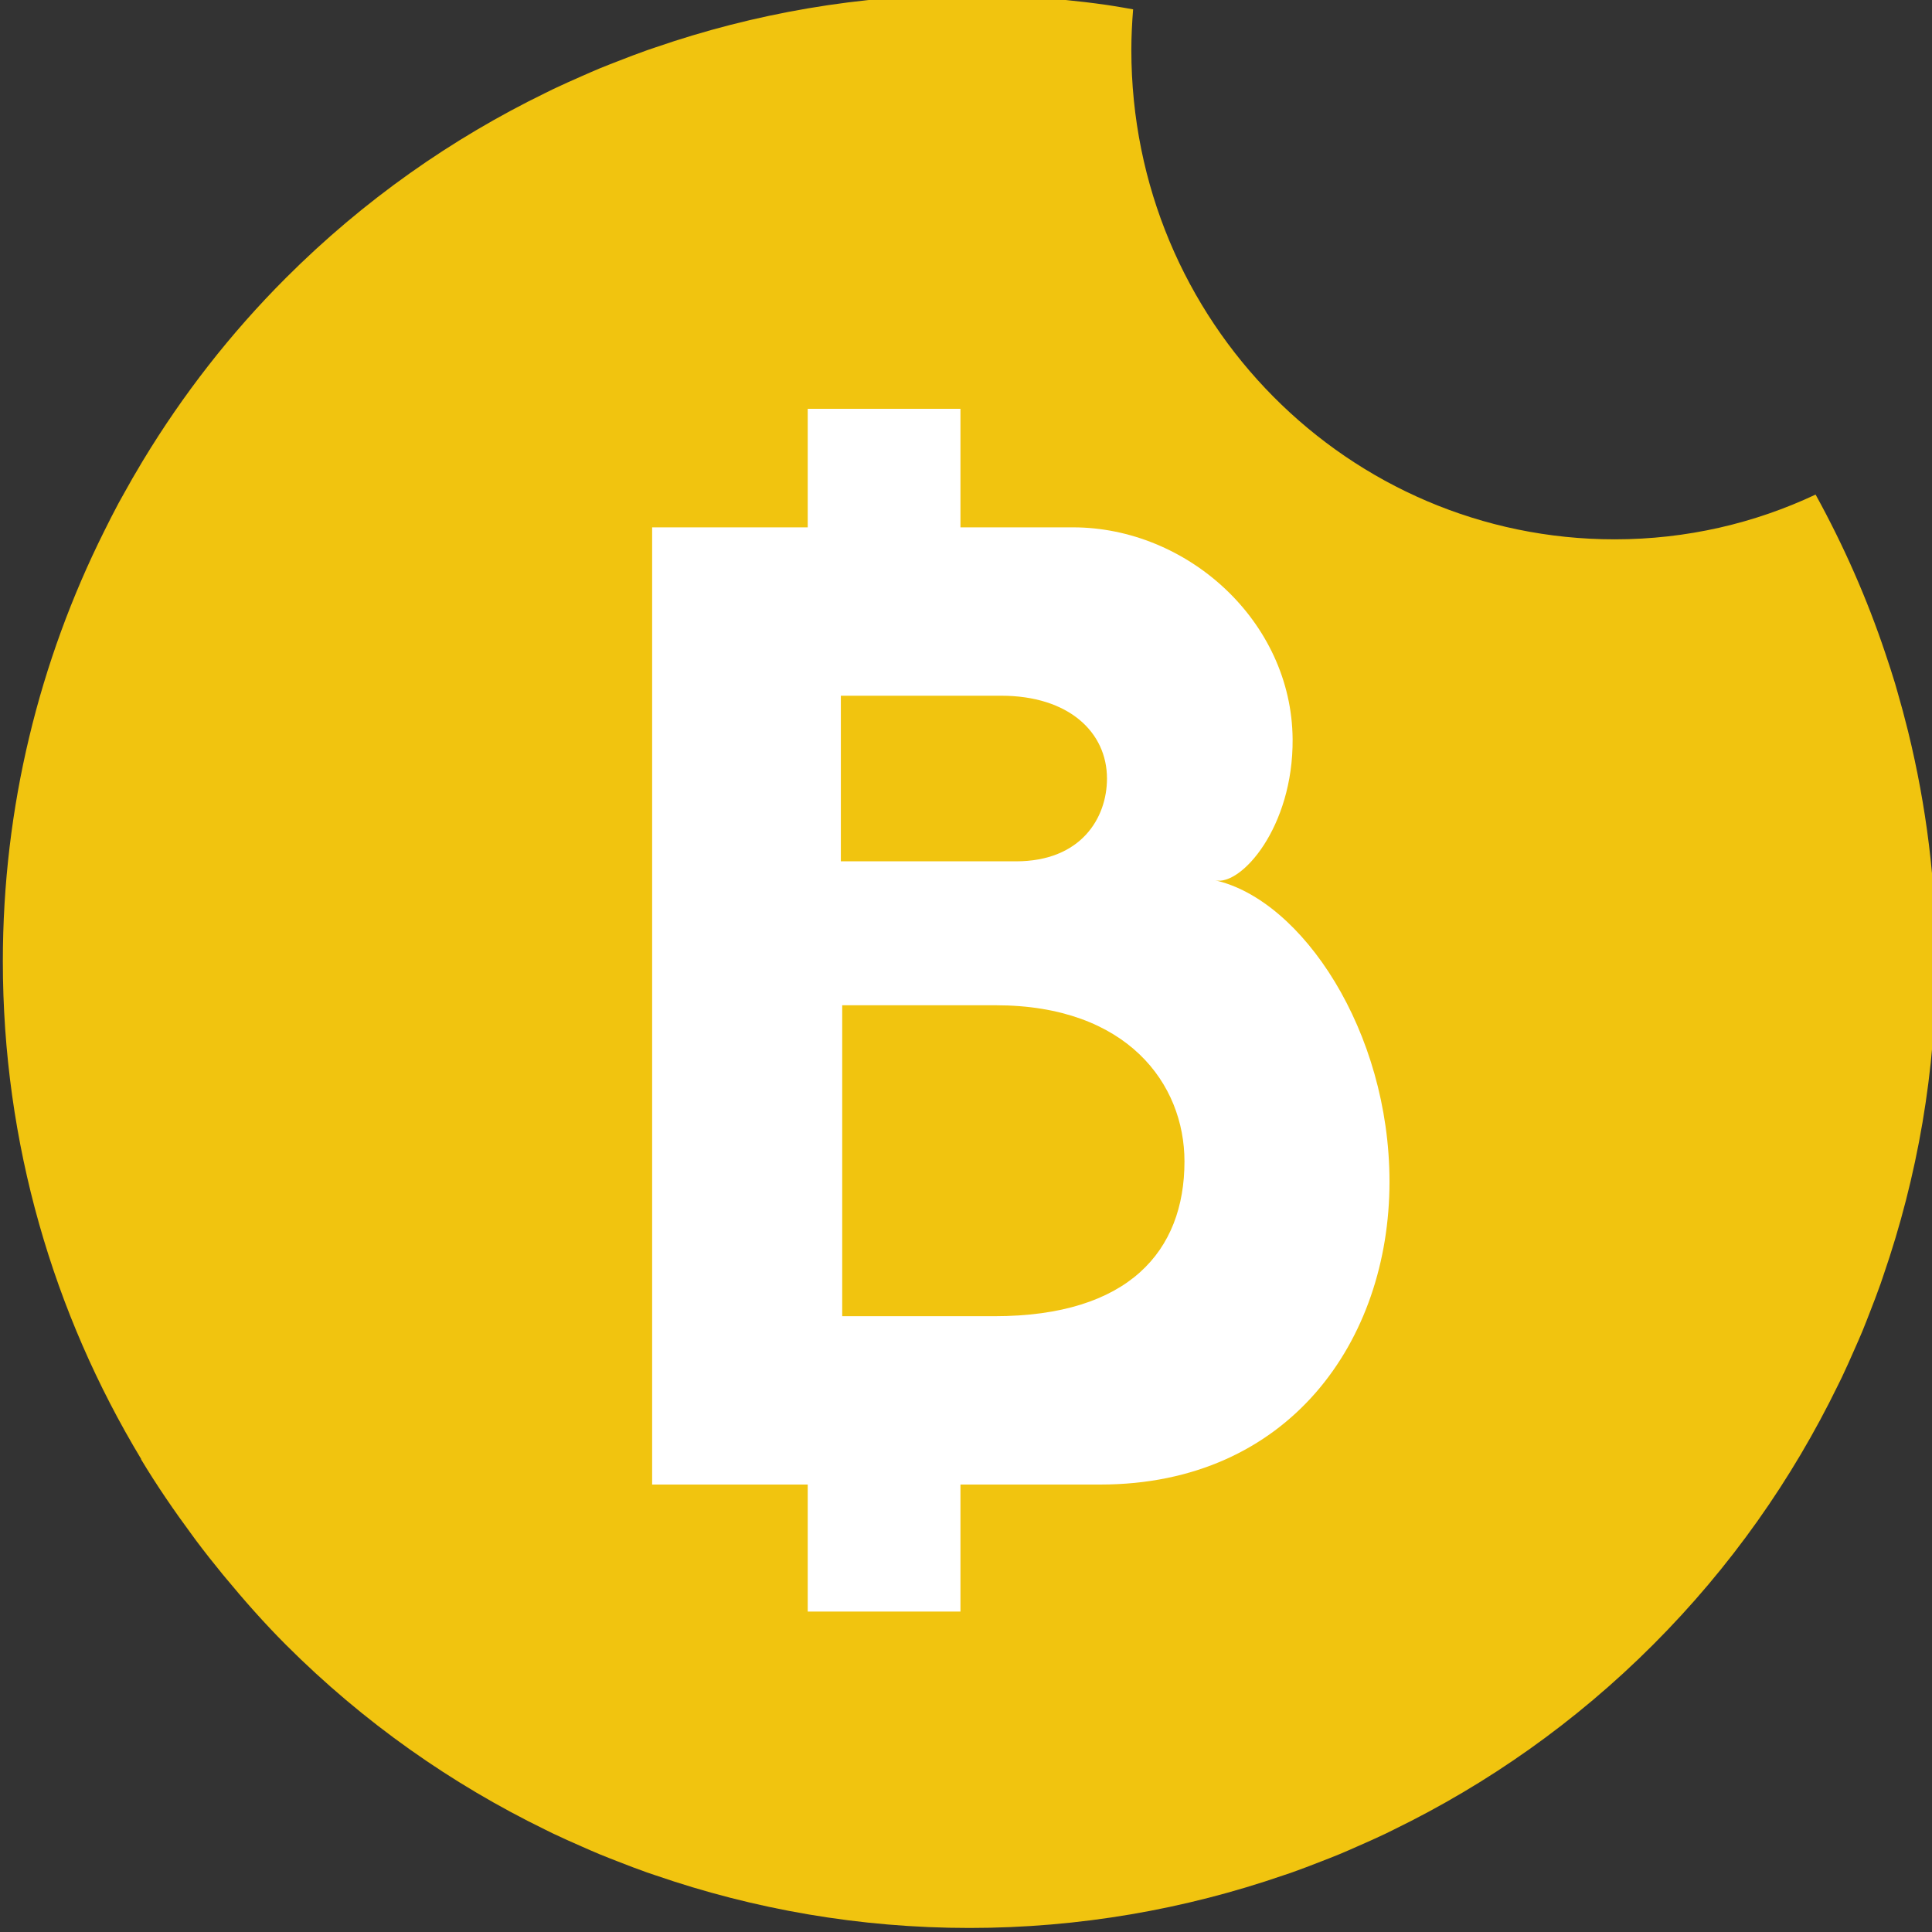 <?xml version="1.0" encoding="UTF-8" standalone="no"?>
<svg
   xmlns:dc="http://purl.org/dc/elements/1.1/"
   xmlns:cc="http://creativecommons.org/ns#"
   xmlns:rdf="http://www.w3.org/1999/02/22-rdf-syntax-ns#"
   xmlns:svg="http://www.w3.org/2000/svg"
   xmlns="http://www.w3.org/2000/svg"
   id="svg4654"
   version="1.1"
   viewBox="0 0 35.723 35.723"
   height="35.723mm"
   width="35.723mm">
  <rect x="0" y="0" width="35.723" height="35.723" fill="#333333" stroke="none"/>
  <defs
     id="defs4648">
    <clipPath
       id="clipPath4541"
       clipPathUnits="userSpaceOnUse">
      <path
         id="path4539"
         d="M 234.84,436.69 H 336.103 V 335.427 H 234.84 Z" />
    </clipPath>
    <clipPath
       id="clipPath4545"
       clipPathUnits="userSpaceOnUse">
      <path
         id="path4543"
         d="M 234.84,335.427 H 336.103 V 436.69 H 234.84 Z" />
    </clipPath>
  </defs>
  <g
     transform="translate(-95.531,-104.514)"
     id="layer1">
    <g
       transform="matrix(0.353,0,0,-0.353,12.685,258.568)"
       id="g4535">
      <g
         id="g4537" />
      <g
         id="g4565">
        <g
           id="g4563"
           clip-path="url(#clipPath4541)">
          <g
             id="g4561">
            <g
               id="g4559"
               clip-path="url(#clipPath4545)">
              <g
                 id="g4549"
                 transform="translate(334.625,398.15)">
                <path
                   id="path4547"
                   style="fill:#f1c40f;fill-opacity:1;fill-rule:nonzero;stroke:none"
                   d="M 0,0 C -0.171,0.69 -0.355,1.375 -0.553,2.054 -0.592,2.19 -0.629,2.325 -0.669,2.46 -0.83,2.993 -1.003,3.52 -1.18,4.046 c -0.955,2.853 -2.179,5.634 -3.653,8.312 -3.191,-1.502 -6.751,-2.345 -10.524,-2.345 -13.925,0 -25.317,11.393 -25.317,25.635 0,0.716 0.037,1.424 0.093,2.126 -0.357,0.06 -0.712,0.129 -1.071,0.183 -0.104,0.015 -0.208,0.033 -0.312,0.048 -0.743,0.107 -1.491,0.195 -2.244,0.269 -0.066,0.006 -0.132,0.012 -0.198,0.018 -1.565,0.148 -3.144,0.247 -4.747,0.247 -5.761,0 -11.294,-0.98 -16.457,-2.76 -0.146,-0.05 -0.293,-0.098 -0.438,-0.149 -0.508,-0.18 -1.009,-0.372 -1.509,-0.568 -0.324,-0.126 -0.648,-0.25 -0.97,-0.383 -0.32,-0.133 -0.636,-0.274 -0.953,-0.413 -0.493,-0.216 -0.984,-0.435 -1.472,-0.667 -0.139,-0.066 -0.275,-0.136 -0.414,-0.204 -4.91,-2.393 -9.515,-5.612 -13.589,-9.685 -2.929,-2.929 -5.409,-6.137 -7.466,-9.531 -0.013,-0.023 -0.027,-0.045 -0.041,-0.067 -0.367,-0.608 -0.72,-1.221 -1.059,-1.84 -0.068,-0.124 -0.138,-0.246 -0.206,-0.371 -0.262,-0.488 -0.512,-0.981 -0.757,-1.477 -3.385,-6.787 -5.301,-14.43 -5.301,-22.516 0,-9.53 2.651,-18.452 7.248,-26.073 -0.005,-10e-4 -0.009,-0.002 -0.013,-0.003 0.823,-1.371 1.737,-2.702 2.701,-4.007 0.064,-0.085 0.125,-0.173 0.189,-0.258 0.449,-0.6 0.916,-1.191 1.395,-1.775 0.043,-0.052 0.086,-0.103 0.129,-0.155 1.002,-1.211 2.048,-2.397 3.181,-3.531 4.074,-4.073 8.679,-7.292 13.589,-9.685 0.139,-0.067 0.275,-0.137 0.414,-0.204 0.488,-0.232 0.979,-0.451 1.472,-0.666 0.317,-0.14 0.633,-0.28 0.953,-0.413 0.322,-0.133 0.646,-0.258 0.97,-0.384 0.5,-0.196 1.001,-0.388 1.509,-0.568 0.145,-0.051 0.292,-0.098 0.438,-0.148 5.163,-1.781 10.696,-2.761 16.457,-2.761 5.76,0 11.293,0.98 16.457,2.761 0.146,0.05 0.292,0.097 0.438,0.148 0.507,0.18 1.008,0.372 1.508,0.568 0.324,0.126 0.649,0.251 0.971,0.384 0.32,0.133 0.635,0.273 0.952,0.413 0.493,0.215 0.985,0.434 1.472,0.666 0.139,0.067 0.276,0.137 0.414,0.204 4.91,2.393 9.516,5.612 13.589,9.685 4.073,4.073 7.292,8.678 9.684,13.587 0.068,0.139 0.139,0.278 0.206,0.418 0.232,0.486 0.45,0.977 0.665,1.469 0.14,0.316 0.281,0.634 0.415,0.955 0.132,0.321 0.256,0.644 0.382,0.967 0.196,0.501 0.389,1.004 0.569,1.512 0.051,0.145 0.098,0.29 0.148,0.436 1.78,5.164 2.761,10.696 2.761,16.458 0,4.144 -0.515,8.166 -1.461,12.022 C 0.011,-0.047 0.006,-0.023 0,0" />
              </g>
              <g
                 id="g4553"
                 transform="translate(286.777,367.471)">
                <path
                   id="path4551"
                   style="fill:#ffffff;fill-opacity:1;fill-rule:nonzero;stroke:none"
                   d="m 0,0 c 7.041,0 9.957,3.414 9.957,8.107 0,4.054 -2.987,8.18 -9.886,8.18 H -7.971 V 0 Z m -8.042,23.826 h 9.174 c 3.414,0 4.766,2.275 4.766,4.338 0,2.418 -1.992,4.337 -5.548,4.337 H -8.042 Z M 11.57,22.83 c 4.54,-1.03 9.126,-7.894 9.126,-15.789 0,-8.32 -5.263,-15.859 -15.149,-15.859 H -17.927 V 41.32 H 4.119 c 5.974,0 11.457,-4.906 11.503,-11.094 C 15.656,25.61 12.92,22.523 11.57,22.83" />
              </g>
              <path
                 id="path4555"
                 style="fill:#ffffff;fill-opacity:1;fill-rule:nonzero;stroke:none"
                 d="m 285,400 h -8 v 15 h 8 z" />
              <path
                 id="path4557"
                 style="fill:#ffffff;fill-opacity:1;fill-rule:nonzero;stroke:none"
                 d="m 285,352 h -8 v 15 h 8 z" />
            </g>
          </g>
        </g>
      </g>
    </g>
  </g>
</svg>

